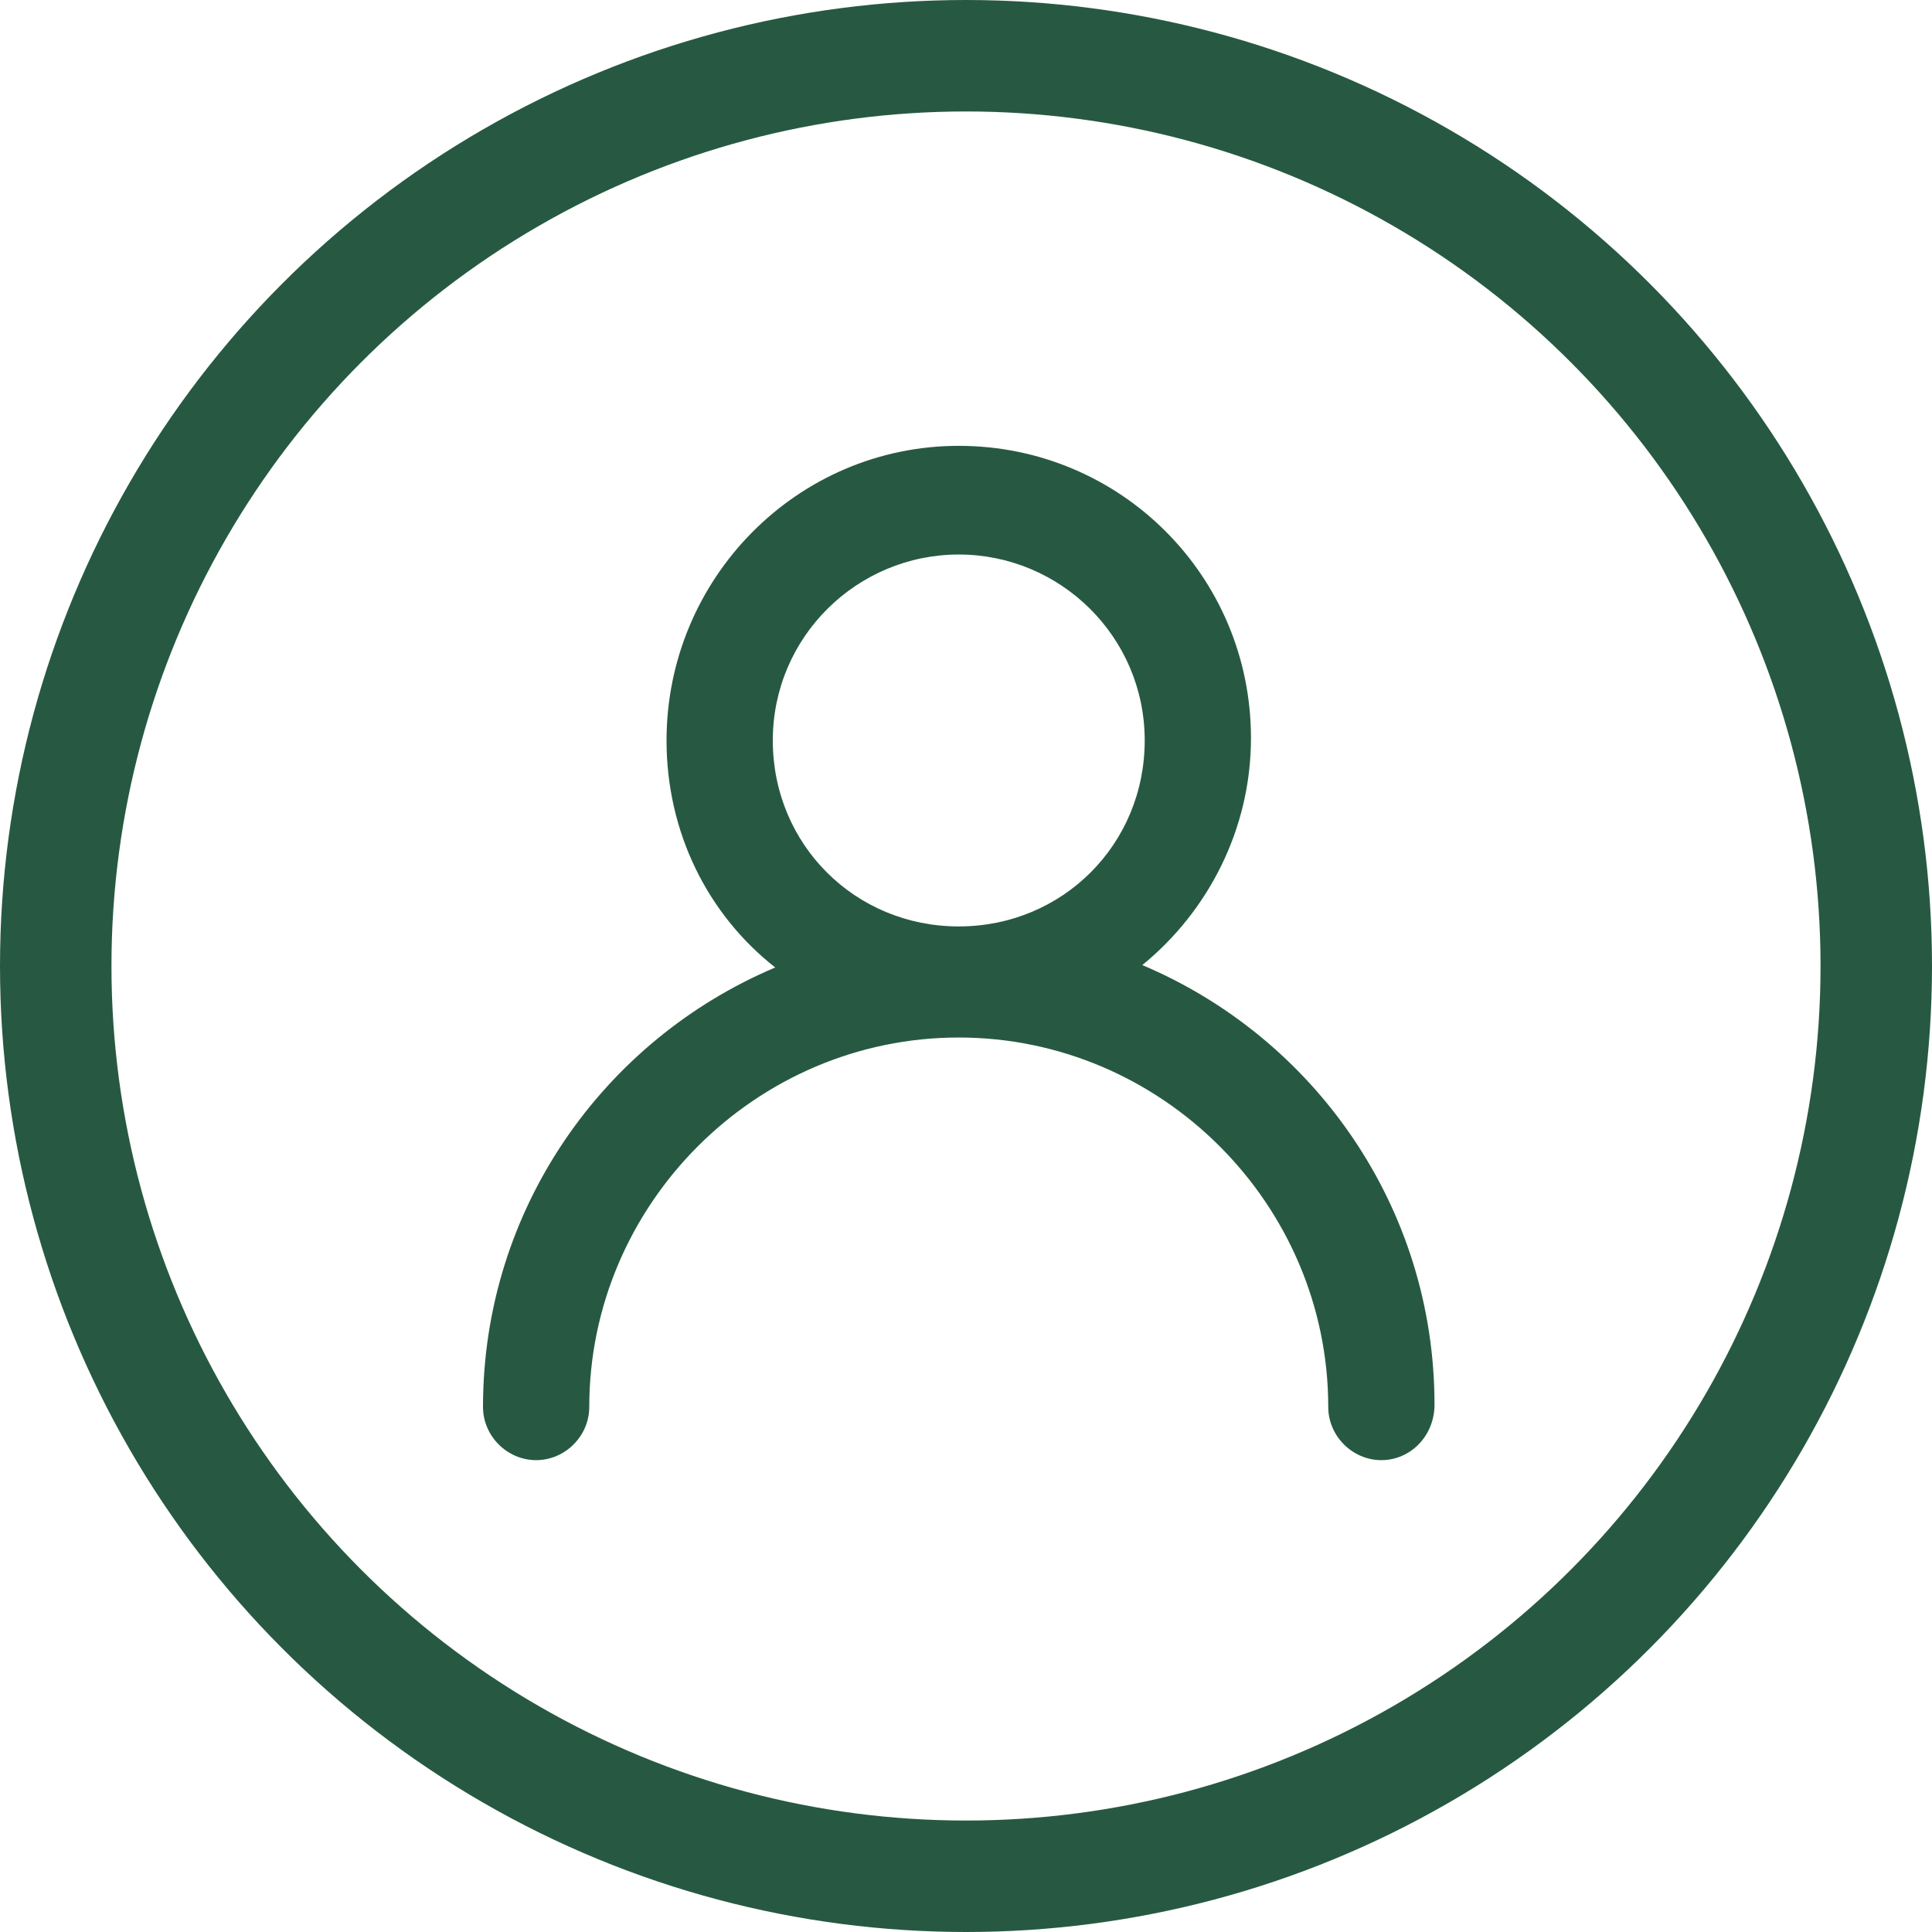 <svg width="52" height="52" viewBox="0 0 52 52" fill="none" xmlns="http://www.w3.org/2000/svg">
<path fill-rule="evenodd" clip-rule="evenodd" d="M35.75 37.87C35.75 38.65 36.4 39.3 37.18 39.3C37.96 39.3 38.61 38.65 38.61 37.805C38.61 32.475 35.36 27.925 30.745 25.975C32.5 24.545 33.67 22.335 33.67 19.865C33.67 15.51 30.16 12 25.805 12C21.45 12 17.94 15.575 17.94 19.93C17.94 22.4 19.045 24.61 20.865 26.04C16.25 27.99 13 32.54 13 37.87C13 38.65 13.65 39.3 14.43 39.3C15.21 39.3 15.86 38.65 15.86 37.87C15.86 32.41 20.345 27.925 25.805 27.925C31.265 27.925 35.75 32.41 35.75 37.87ZM20.8 19.93C20.8 17.135 23.075 14.925 25.805 14.925C28.535 14.925 30.81 17.135 30.81 19.93C30.81 22.725 28.6 24.935 25.805 24.935C23.01 24.935 20.8 22.725 20.8 19.93Z" fill="#275942"/>
<circle cx="26" cy="26" r="24.5" stroke="#275942" stroke-width="3"/>
</svg>
